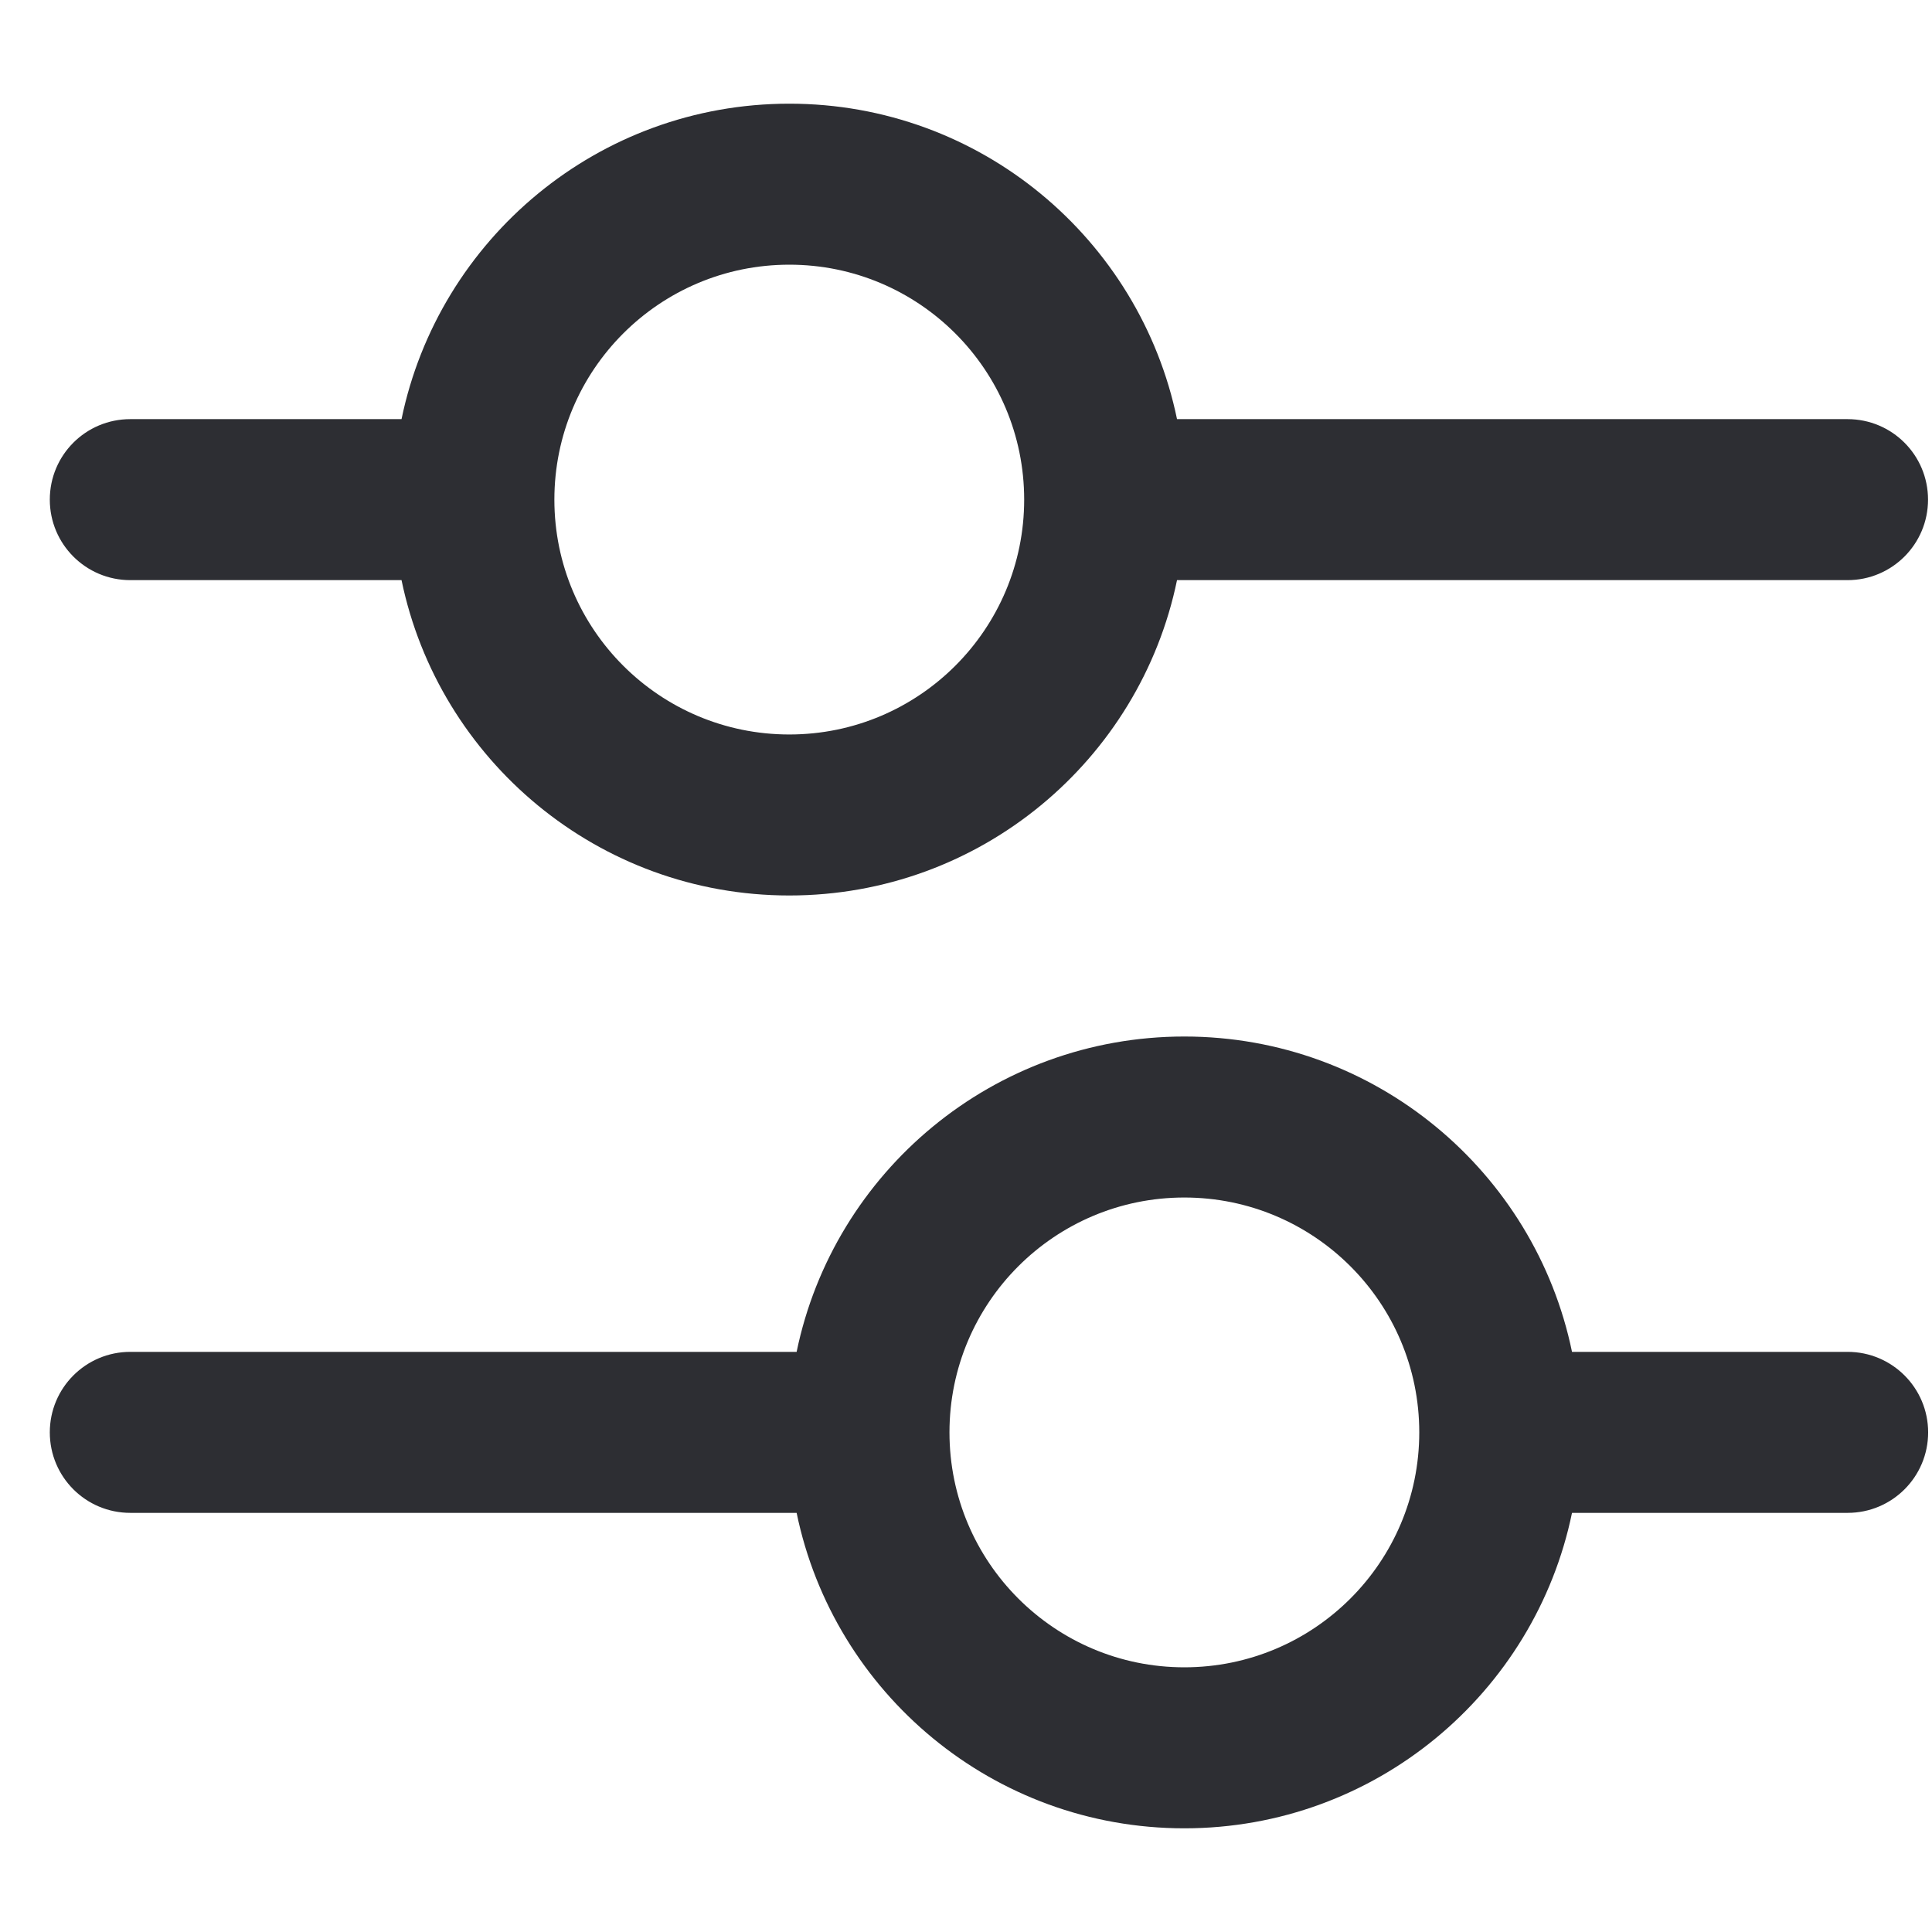 <svg width="18" height="18" viewBox="0 0 18 18" fill="none" xmlns="http://www.w3.org/2000/svg">
<path fill-rule="evenodd" clip-rule="evenodd" d="M3.741 5.405H1.214C0.799 5.405 0.464 5.069 0.464 4.655C0.464 4.24 0.799 3.905 1.214 3.905H3.741C4.088 2.227 5.574 0.966 7.354 0.966C9.134 0.966 10.619 2.227 10.966 3.905H17.213C17.628 3.905 17.963 4.24 17.963 4.655C17.963 5.069 17.628 5.405 17.213 5.405H10.966C10.62 7.082 9.134 8.343 7.354 8.343C5.574 8.343 4.088 7.082 3.741 5.405ZM5.165 4.655C5.165 3.446 6.145 2.466 7.354 2.466C8.562 2.466 9.542 3.446 9.542 4.655C9.542 5.863 8.562 6.843 7.354 6.843C6.145 6.843 5.165 5.863 5.165 4.655Z" fill="#2D2E33"/>
<path fill-rule="evenodd" clip-rule="evenodd" d="M14.646 14.095H17.214C17.628 14.095 17.964 13.76 17.964 13.345C17.964 12.931 17.628 12.595 17.214 12.595H14.646C14.3 10.918 12.814 9.657 11.034 9.657C9.254 9.657 7.768 10.918 7.422 12.595H1.214C0.799 12.595 0.464 12.931 0.464 13.345C0.464 13.76 0.799 14.095 1.214 14.095H7.422C7.768 15.773 9.254 17.034 11.034 17.034C12.814 17.034 14.3 15.773 14.646 14.095ZM13.223 13.345C13.223 12.137 12.243 11.157 11.034 11.157C9.826 11.157 8.846 12.137 8.846 13.345C8.846 14.554 9.826 15.534 11.034 15.534C12.243 15.534 13.223 14.554 13.223 13.345Z" fill="#2D2E33"/>
</svg>
